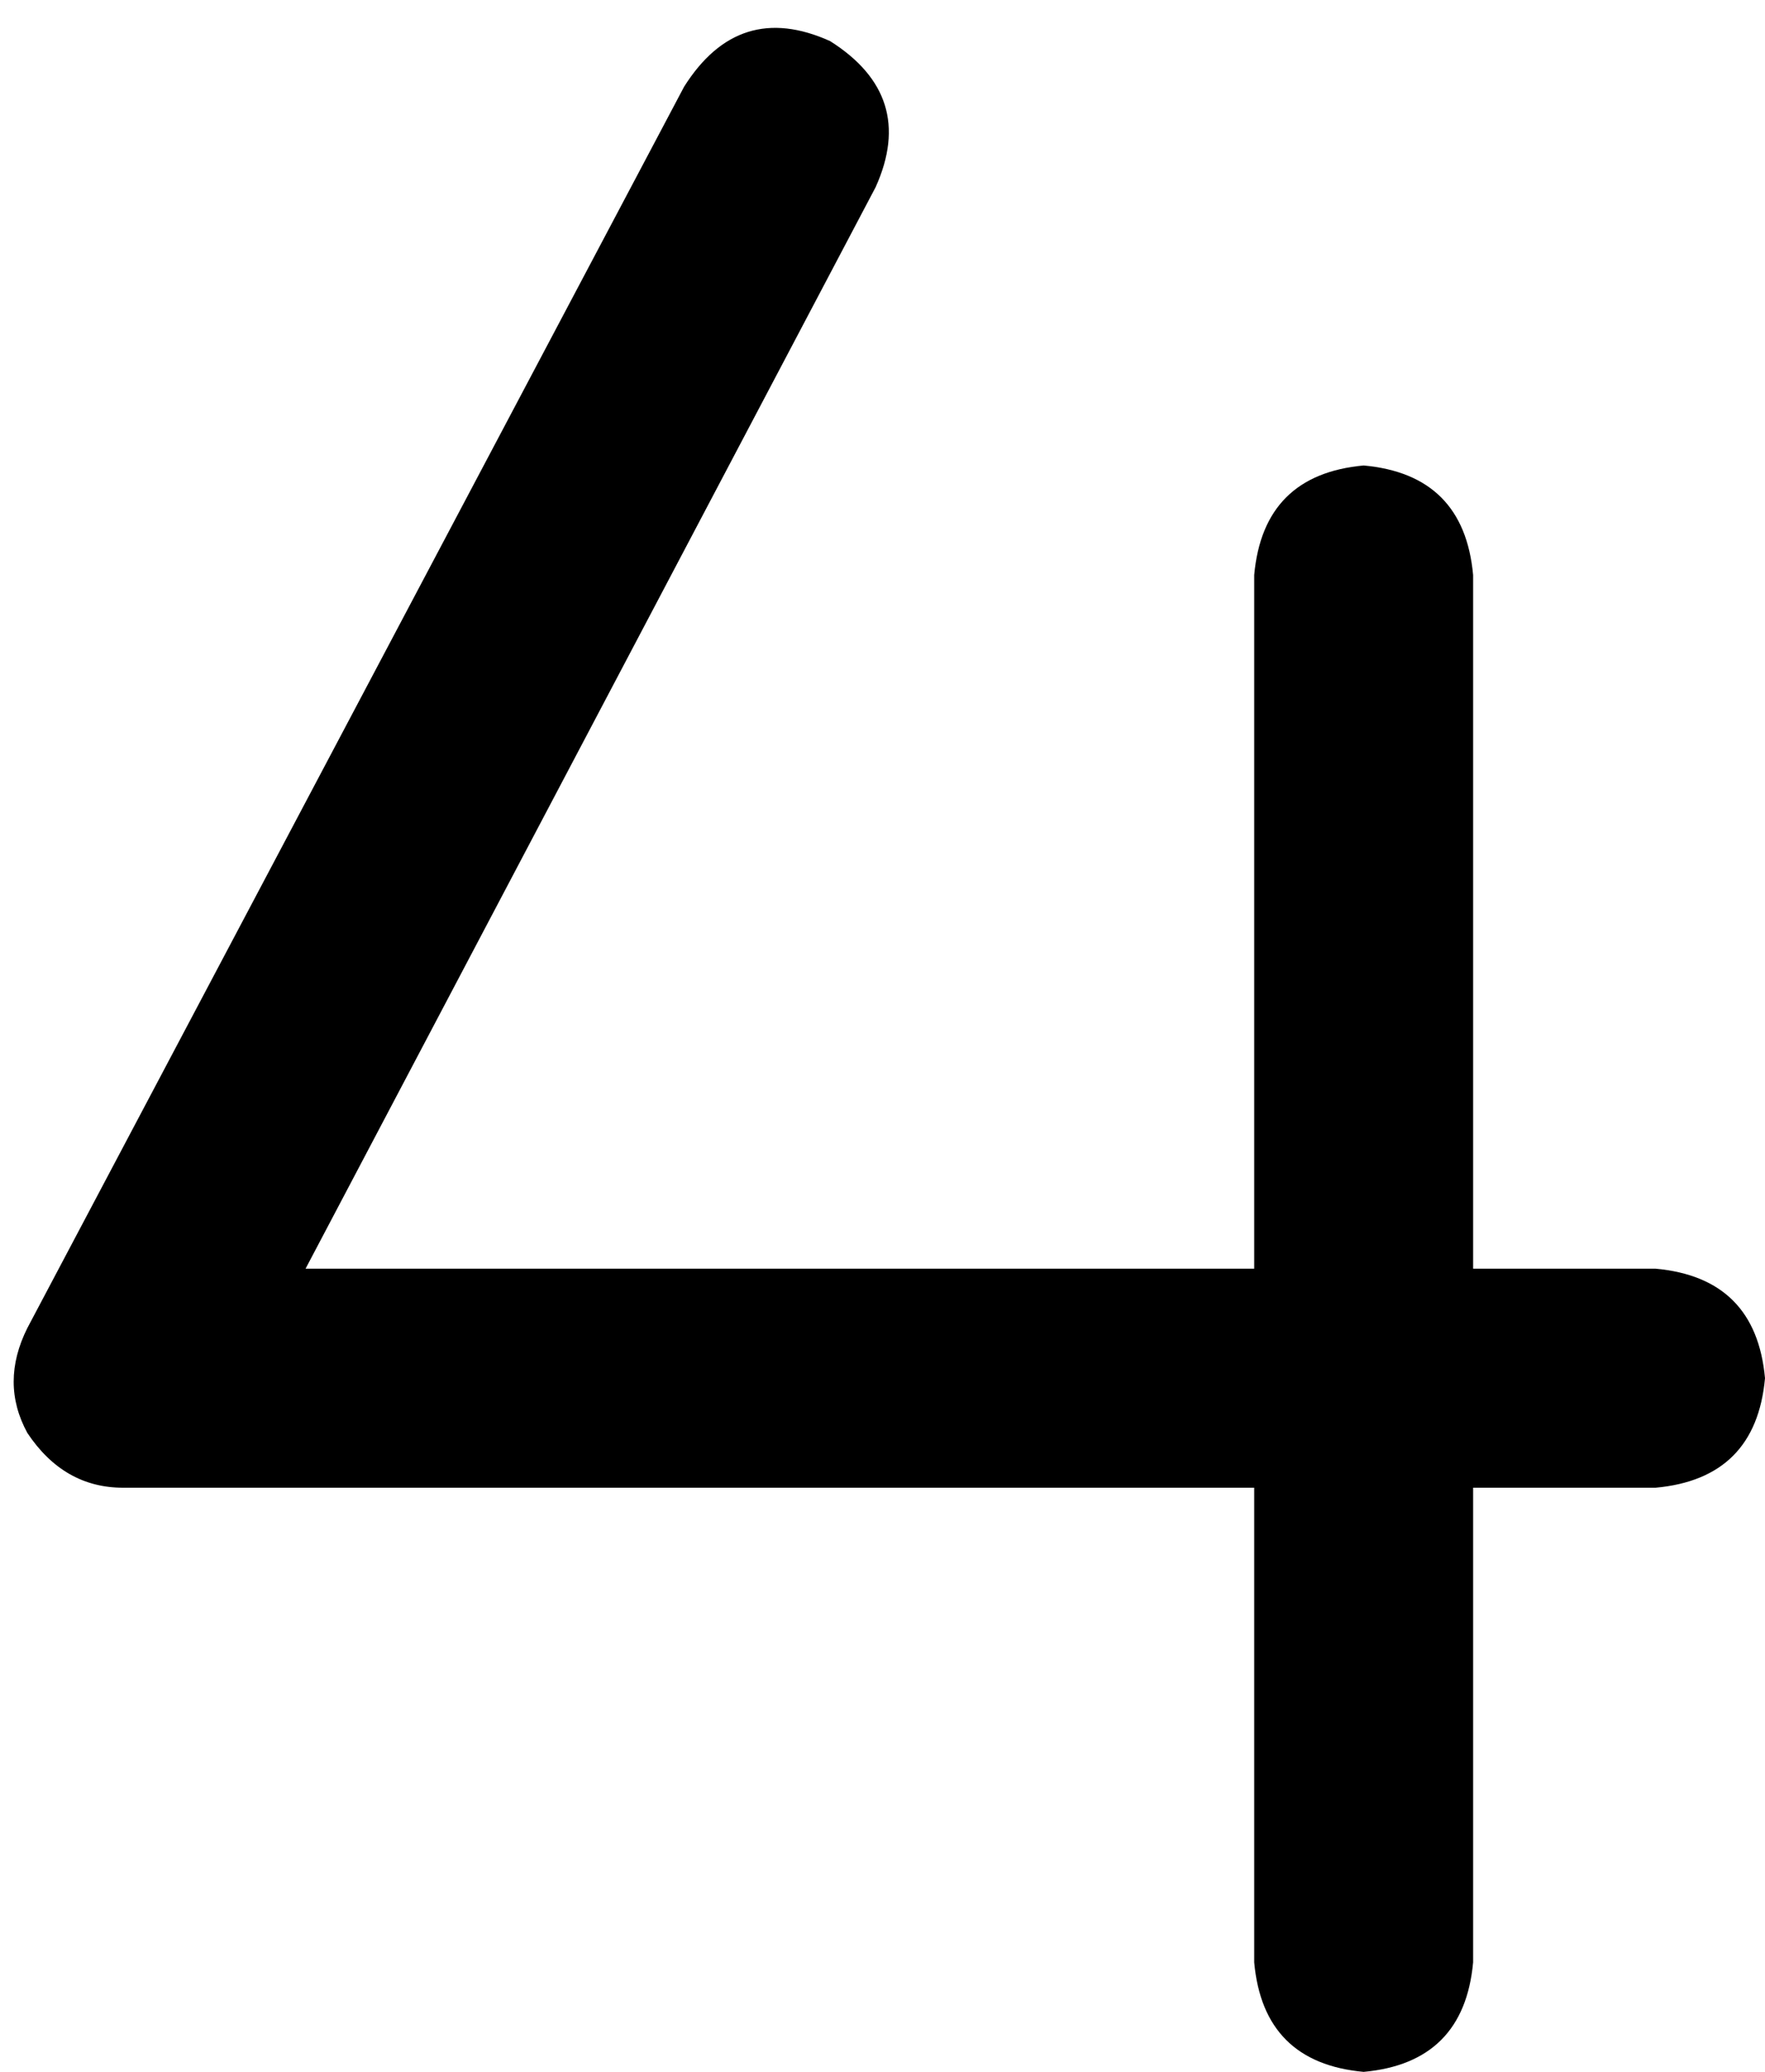 <svg xmlns="http://www.w3.org/2000/svg" viewBox="0 0 387 454">
  <path d="M 192 41 Q 201 21 182 9 Q 162 0 150 19 L 6 291 L 6 291 Q 0 303 6 314 Q 14 326 27 326 L 275 326 L 275 326 L 275 430 L 275 430 Q 277 452 299 454 Q 321 452 323 430 L 323 326 L 323 326 L 363 326 L 363 326 Q 385 324 387 302 Q 385 280 363 278 L 323 278 L 323 278 L 323 126 L 323 126 Q 321 104 299 102 Q 277 104 275 126 L 275 278 L 275 278 L 67 278 L 67 278 L 192 41 L 192 41 Z" />
</svg>